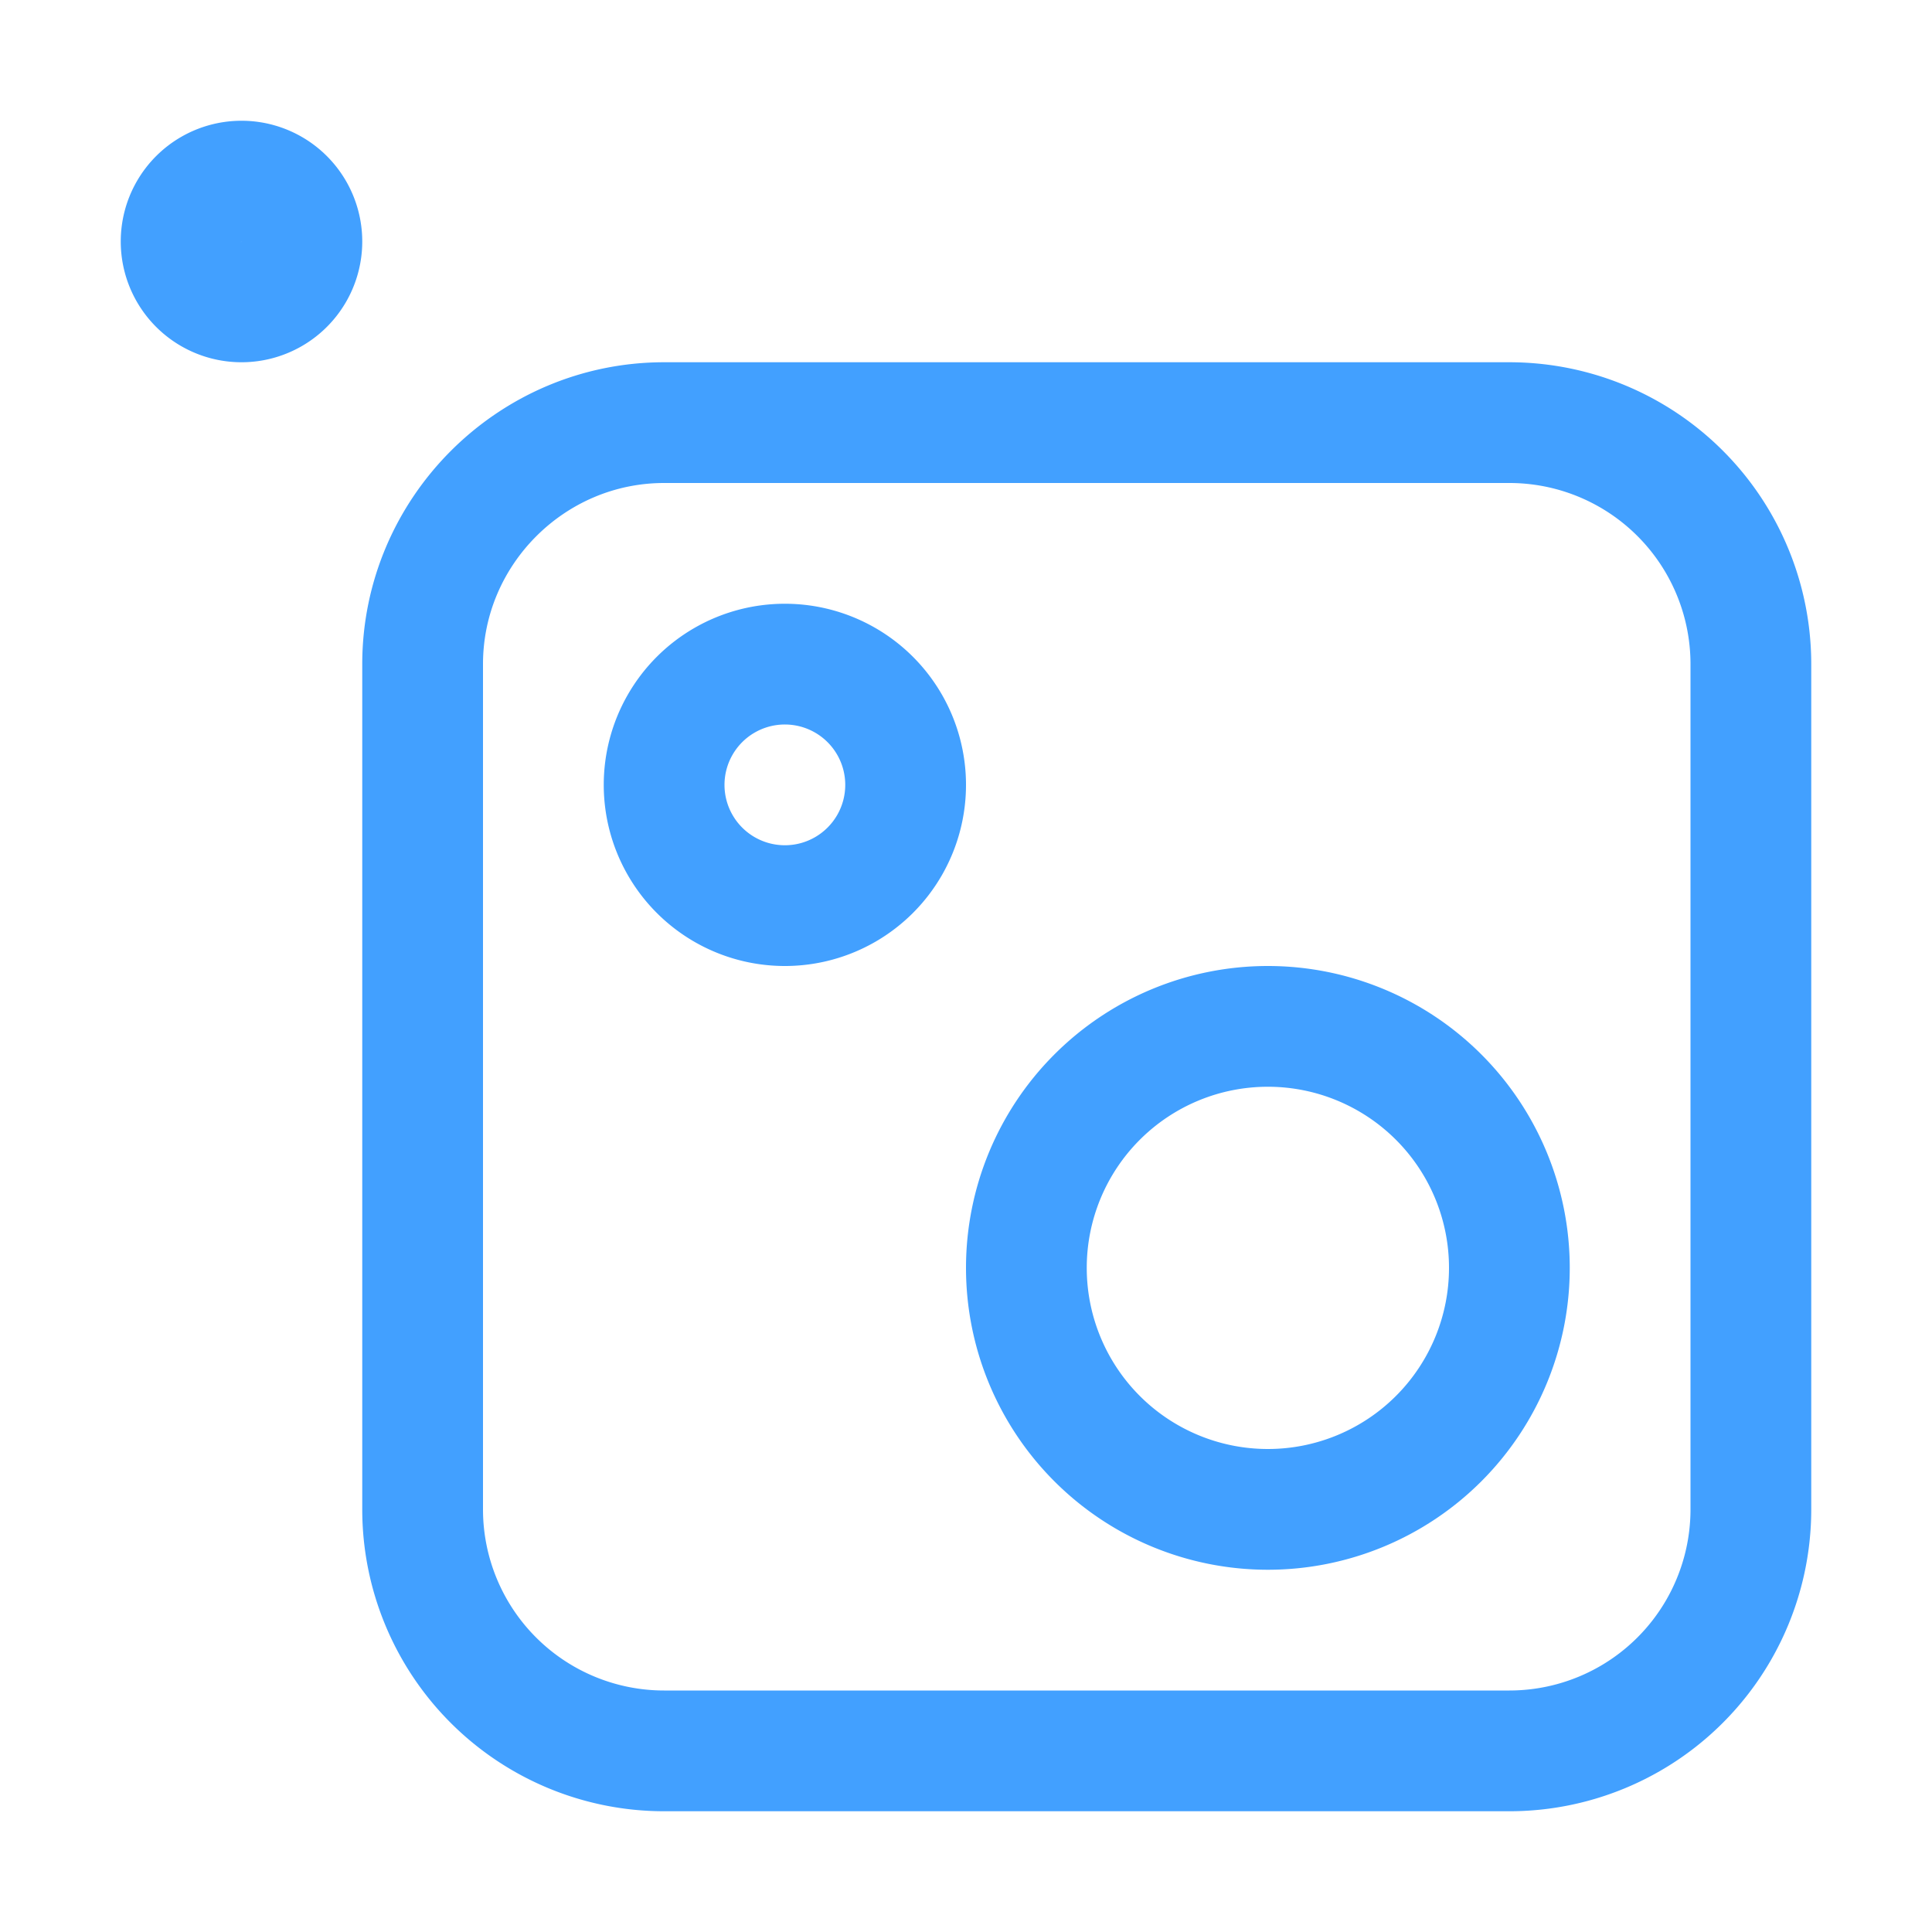 <svg xmlns="http://www.w3.org/2000/svg" width="16" height="16"><path fill="none" fill-rule="evenodd" stroke="#42A0FF" d="M5.5 3.5h7a2 2 0 0 1 2 2v7a2 2 0 0 1-2 2h-7a2 2 0 0 1-2-2v-7c0-1.1.9-2 2-2ZM2 2.5a.5.5 0 1 0 0-1 .5.5 0 0 0 0 1Zm4.5 5a1 1 0 1 0 0-2 1 1 0 0 0 0 2Zm4 5a2 2 0 1 0 0-4 2 2 0 0 0 0 4Z"/></svg>